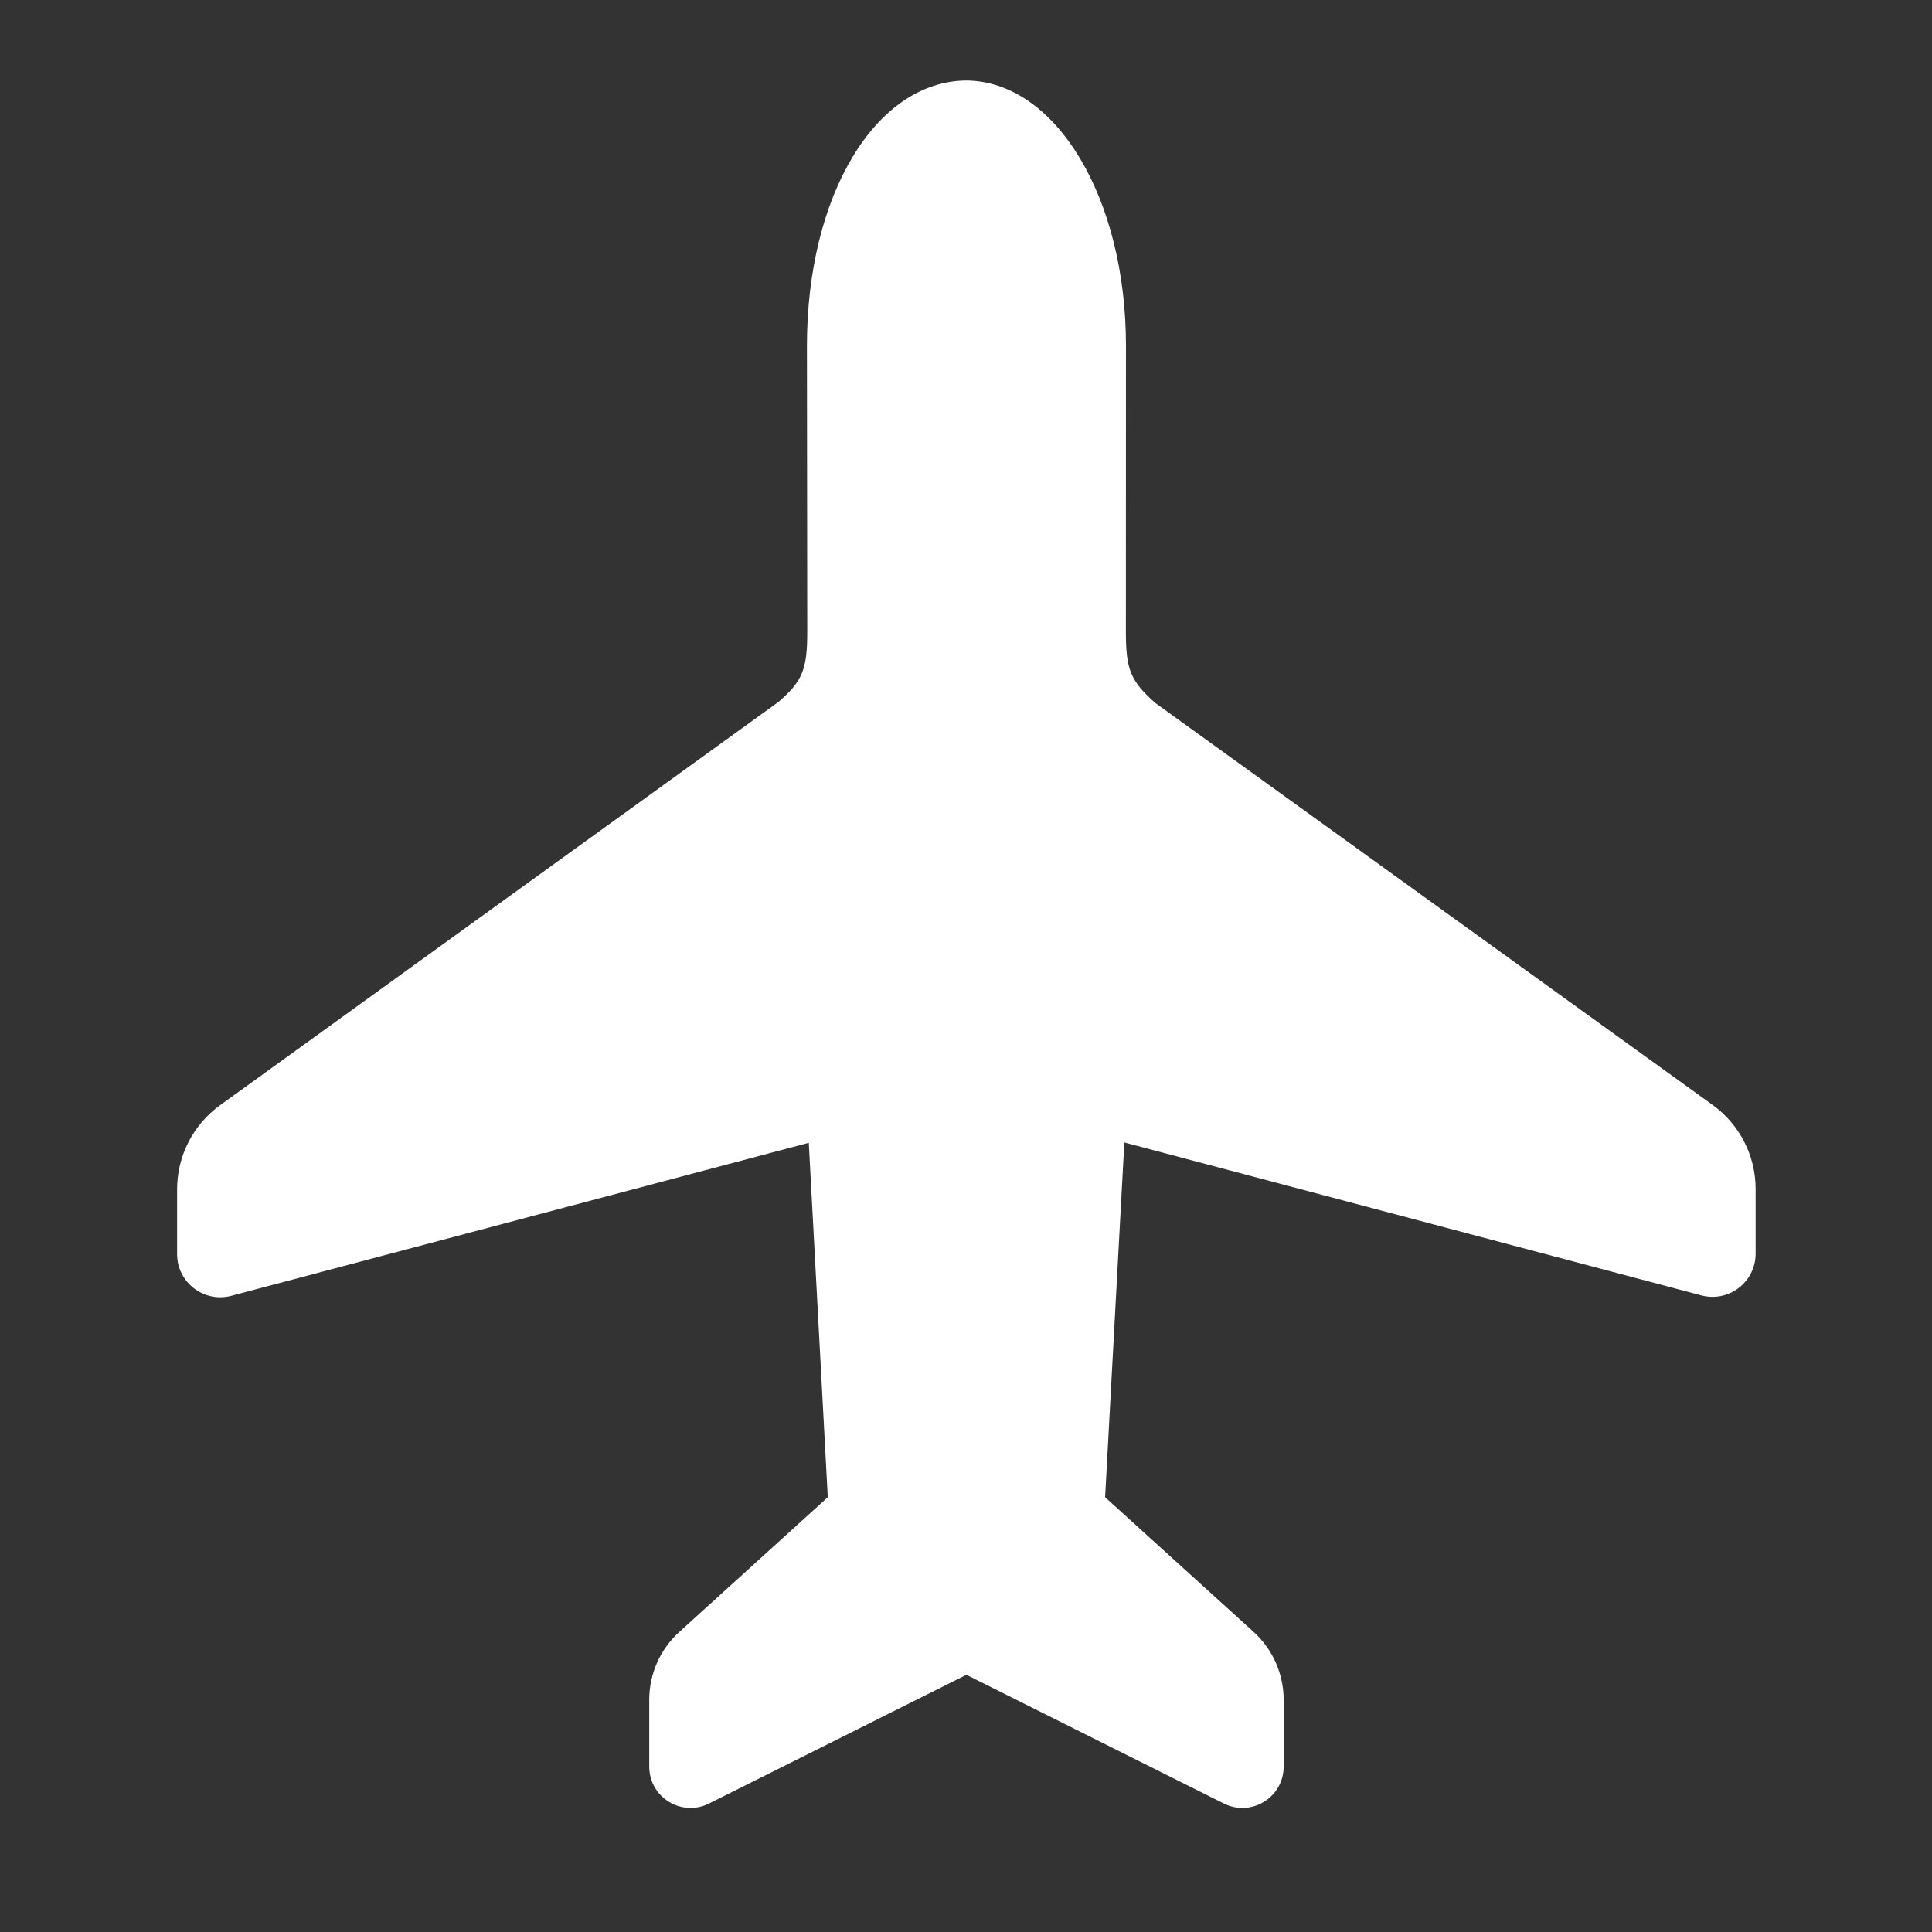 <?xml version="1.0" encoding="utf-8" ?>
<svg baseProfile="full" height="24.0" version="1.1" viewBox="0 0 24.0 24.0" width="24.0" xmlns="http://www.w3.org/2000/svg" xmlns:ev="http://www.w3.org/2001/xml-events" xmlns:xlink="http://www.w3.org/1999/xlink"><rect x="0" y="0" width="24.0" height="24.0" fill="#333333" stroke="none"/><defs /><path d="M12.005,20.805L8.808,22.404C8.466,22.575 8.065,22.327 8.065,21.945V21.116C8.065,20.794 8.2,20.488 8.439,20.272L10.283,18.599L10.047,14.196L2.874,16.097C2.534,16.187 2.2,15.931 2.2,15.579V14.773C2.2,14.36 2.399,13.972 2.733,13.73L9.67,8.72C9.969,8.46 10.028,8.319 10.028,7.847L10.024,4.295C10.024,2.426 10.875,1.01 12.004,1C13.117,1.01 13.987,2.457 13.987,4.295L13.986,7.847C13.986,8.319 14.044,8.46 14.352,8.733L21.275,13.726C21.61,13.968 21.809,14.356 21.809,14.769V15.574C21.809,15.925 21.476,16.182 21.136,16.092L13.967,14.192L13.728,18.599L15.572,20.271C15.81,20.487 15.946,20.794 15.946,21.115V21.945C15.946,22.327 15.545,22.575 15.203,22.404L12.005,20.805Z" fill="#ffffff" fill-opacity="1.0" /></svg>